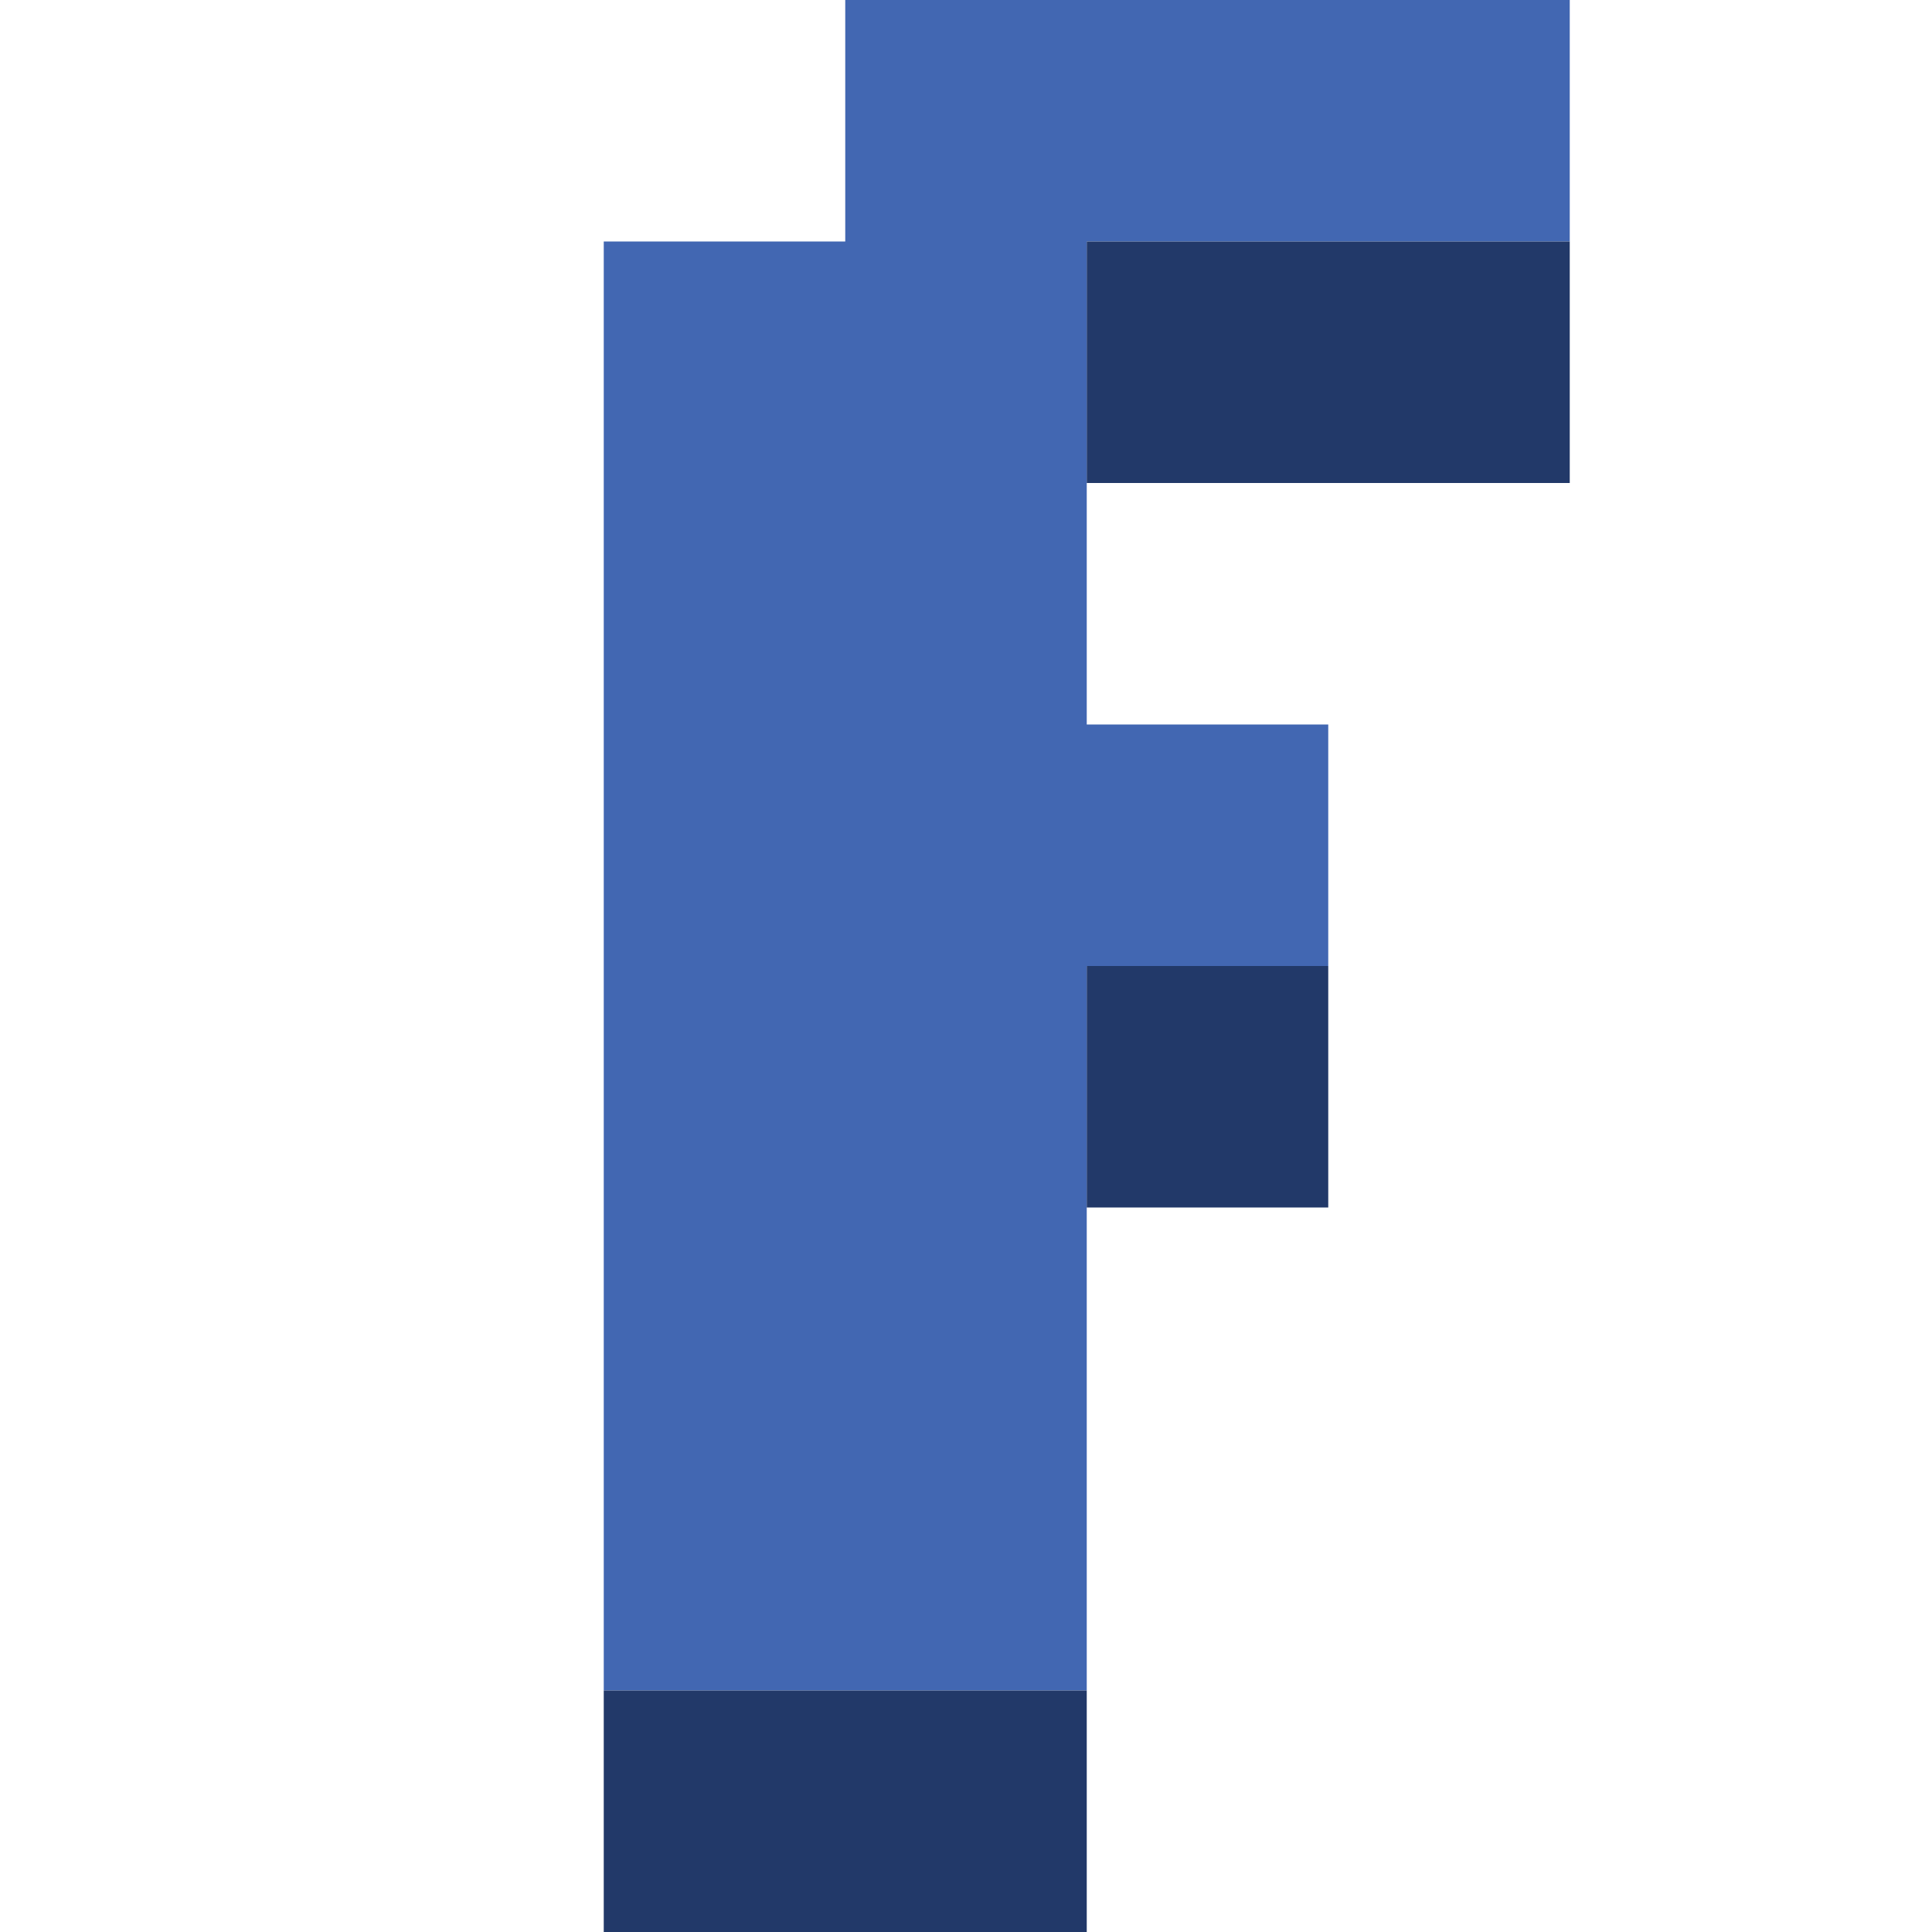 <svg id="Group_43" data-name="Group 43" xmlns="http://www.w3.org/2000/svg" width="16" height="16" viewBox="0 0 16 16">
  <defs>
    <style>
      .cls-1 {
        fill: none;
        opacity: 0;
      }

      .cls-2 {
        fill: #4267b2;
      }

      .cls-3 {
        fill: #223969;
      }
    </style>
  </defs>
  <rect id="Rectangle_46" data-name="Rectangle 46" class="cls-1" width="16" height="16"/>
  <path id="Union_6" data-name="Union 6" class="cls-2" d="M2795-358v-12h2v-2h6v2h-4v12Zm4-6v-2h2v2Z" transform="translate(-2790 372)"/>
  <path id="Union_7" data-name="Union 7" class="cls-3" d="M2795-358v-2h4v2Zm4-6v-2h2v2Zm0-6v-2h4v2Z" transform="translate(-2790 374)"/>
</svg>
